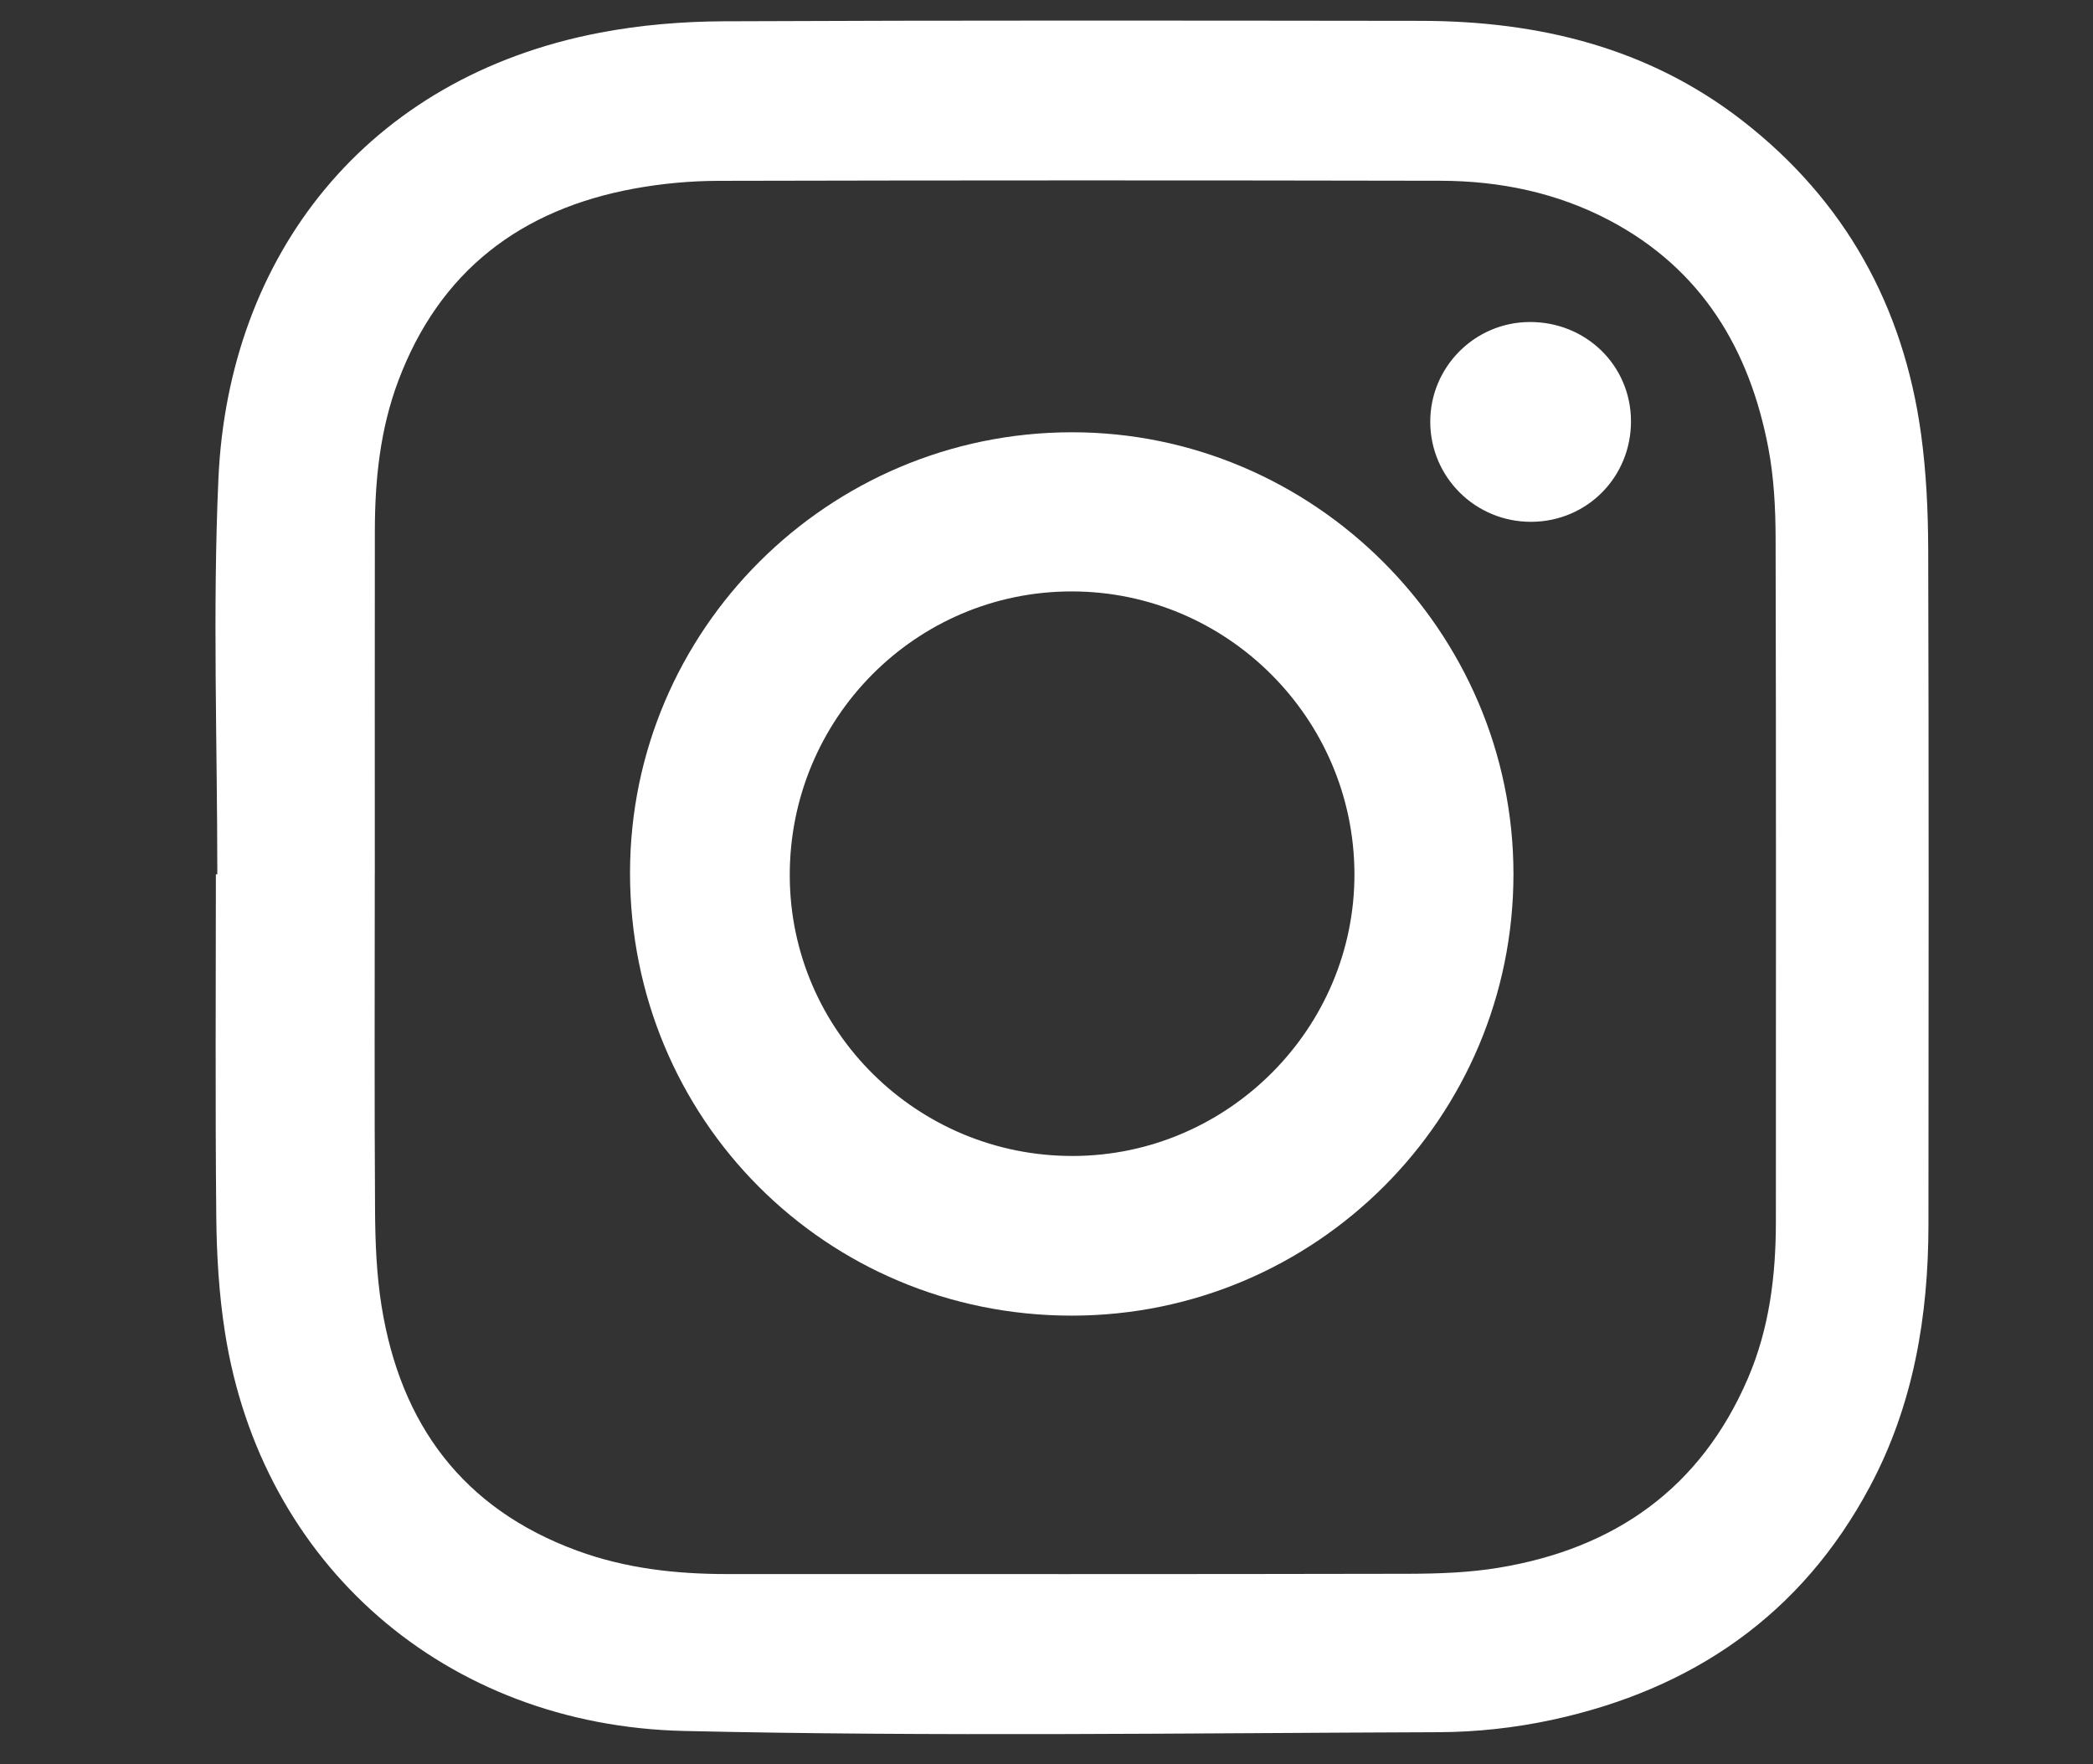 <?xml version="1.0" encoding="UTF-8"?>
<svg xmlns="http://www.w3.org/2000/svg" version="1.1" viewBox="0 0 522 440">
  <rect x="0" y="0" width="522" height="440" fill="#333333" stroke="none"/>
  <defs>
    <style>
      .cls-1, .cls-2 {
        stroke: #231f20;
        stroke-miterlimit: 10;
      }

      .cls-1, .cls-3 {
        fill: #000;
      }

      .cls-2 {
        fill: none;
      }

      .cls-3, .cls-4 {
        stroke-width: 0px;
      }

      .cls-4 {
        fill: #fff;
      }

      .cls-5 {
        display: none;
      }
    </style>
  </defs>
  <g id="Black" class="cls-5">
    <g id="instagram" class="cls-5">
      <path class="cls-3" d="M54.2,218.07c0-32.88-1.19-65.81.27-98.62,2.46-55.56,36.74-100.18,95.22-111.31,10.07-1.92,20.48-2.78,30.74-2.83,57.98-.26,115.95-.18,173.93-.11,29.29.04,56.7,6.62,80.25,24.93,25.53,19.85,40.13,46.23,44.51,78.14,1.31,9.56,1.75,19.29,1.78,28.95.16,56.07.11,112.14.06,168.21-.02,22.82-3.72,44.9-14.57,65.26-17.08,32.08-44.32,50.7-79.34,58.25-9.24,1.99-18.86,3.04-28.3,3.07-62.74.22-125.51,1.13-188.21-.31-59.45-1.37-105.39-41.48-114.44-99.44-1.49-9.52-2.07-19.26-2.16-28.9-.28-28.43-.1-56.86-.1-85.3.12,0,.25,0,.37,0ZM93.47,218.2c0,27.96-.11,55.91.07,83.87.05,7.91.38,15.92,1.63,23.71,4.73,29.41,20.21,50.47,48.76,60.95,12.08,4.44,24.63,5.84,37.4,5.84,56.71,0,113.41.05,170.12-.07,7.44-.02,14.97-.29,22.29-1.5,28.96-4.77,50.4-19.79,62.2-47.25,5.35-12.45,6.97-25.63,6.97-39.06.01-56.87.07-113.73-.07-170.6-.02-7.43-.42-14.98-1.79-22.26-4.69-24.75-16.67-44.73-39.59-56.84-13.16-6.95-27.44-9.88-42.21-9.91-60.04-.12-120.08-.12-180.13.02-6.94.02-13.98.67-20.81,1.91-28.38,5.17-48.67,20.54-58.98,47.99-4.53,12.05-5.83,24.65-5.84,37.41-.04,28.59-.01,57.18-.01,85.77Z"/>
      <path class="cls-3" d="M377.46,217.99c0,60.81-49.33,110.13-110.18,110.13-61.3,0-110.21-49.05-110.15-110.49.06-60.49,49.35-109.69,110.03-109.82,60.47-.13,110.3,49.65,110.3,110.18ZM337.8,217.81c-.16-38.68-31.75-70.24-70.39-70.31-39.03-.08-70.63,31.8-70.44,71.08.18,38.61,31.89,69.86,70.73,69.72,38.65-.14,70.26-31.92,70.1-70.49Z"/>
      <path class="cls-3" d="M381.93,130.14c-13.91.07-25.19-11.08-25.22-24.92-.03-13.65,11.04-24.81,24.7-24.91,14.07-.11,25.28,10.78,25.36,24.63.08,13.98-10.91,25.13-24.84,25.2Z"/>
    </g>
    <g id="telegram">
      <path class="cls-3" d="M441.7,90.16c-.18,1.16-.31,2.33-.54,3.48-2.01,9.71-4.02,19.43-6.05,29.13-3.56,16.99-7.13,33.97-10.7,50.96-3.68,17.48-7.37,34.96-11.04,52.44-3.78,17.98-7.54,35.96-11.31,53.94-3.54,16.88-7.09,33.75-10.64,50.63-1.51,7.17-3.01,14.34-4.57,21.5-.72,3.31-1.81,6.52-3.41,9.52-.55,1.04-1.17,2.06-1.86,3.02-3.75,5.24-8.89,7.11-15.11,5.95-4.89-.92-9.36-2.93-13.34-5.92-26.03-19.56-52.03-39.14-78.04-58.71-.4-.3-.82-.6-1.38-1.01-.44.39-.89.78-1.32,1.2-15.05,14.31-30.1,28.61-45.14,42.93-2.06,1.96-4.39,3.31-7.23,3.78-3.13.52-5.92-.24-8.46-2.08-1.96-1.42-3.41-3.29-4.48-5.43-.3-.61-.38-1.41-.34-2.11.33-4.61.72-9.22,1.1-13.83.41-5,.83-10,1.24-15.01.52-6.3,1.05-12.59,1.56-18.89.39-4.83.82-9.67,1.13-14.51.09-1.44.52-2.5,1.63-3.5,30.66-27.85,61.29-55.73,91.92-83.61,25.63-23.32,51.25-46.64,76.86-69.97,1.04-.94,1.97-2.01,2.87-3.09.39-.46.64-1.06.84-1.64.42-1.27-.02-2.34-1.3-2.66-1.12-.28-2.35-.39-3.49-.26-3.36.39-6.39,1.78-9.24,3.55-20.74,12.9-41.46,25.82-62.2,38.71-45.27,28.13-90.55,56.25-135.8,84.42-1.58.98-2.89,1.14-4.68.56-26.17-8.43-52.38-16.78-78.57-25.14-2.46-.79-4.61-2.09-6.54-3.78-1.81-1.58-2.86-3.6-3.39-5.92-.32-1.4.21-2.68.63-3.95.65-1.97,1.86-3.6,3.31-5.05,2.55-2.55,5.56-4.41,8.91-5.71,56.49-21.9,112.98-43.79,169.47-65.69,50.13-19.43,100.26-38.87,150.39-58.3,4.17-1.62,8.42-2.93,12.93-3.09,1.51-.06,3.06-.02,4.55.24,5.62.99,9.52,5.01,10.5,11.31.06.37.22.73.33,1.09v10.5Z"/>
    </g>
    <g id="pinterest" class="cls-5">
      <path class="cls-3" d="M163.56,239.73c-32.17-16.27-46.61-41.92-50.41-73.7C104.14,90.74,153.19,22.78,239.1,8.37c45.16-7.58,89.22-4.93,130.4,17.42,49.56,26.91,77.7,85.81,68.91,141.8-9.07,57.77-39.46,99.39-94.01,120.54-38.69,15-75.78,9.28-108.5-18.96-10.25,28.32-20.09,57.12-31.09,85.47-11.13,28.67-25.3,55.77-48.73,80.82-1.15-16.19-4.69-30.75-2.63-44.47,4.53-30.15,11.14-60.05,18.31-89.71,7.93-32.8,17.89-65.1,25.91-97.88,1.93-7.9,1.06-17.14-.86-25.21-5.63-23.54-4.31-45.73,10.04-65.88,8.26-11.6,19.97-17.67,34.39-17.63,18.35.05,33,13.33,30.72,31.43-2.69,21.34-8.88,42.26-13.82,63.3-2.18,9.29-5.86,18.28-7.39,27.65-2.29,14.05,4.26,25.02,17,31.09,31.74,15.13,61.29,8.76,82.63-19.4,22.44-29.62,31.46-63.68,25.01-100.25-6.62-37.49-31.61-59.77-67.25-69.67-32.61-9.06-65.28-7.49-96.53,6.27-46.55,20.49-57.19,53.1-54.97,95.36.93,17.78,8.3,35.14,10.88,52.96,1.15,7.93-2.32,16.53-3.95,26.32Z"/>
    </g>
    <g id="whatsapp" class="cls-5">
      <path class="cls-3" d="M52.21,434.3c3.33-9.98,6.44-19.35,9.58-28.69,8.89-26.4,17.8-52.79,26.69-79.19.82-2.43,1.49-4.56-.14-7.31-11.86-20.13-20.08-41.69-24.63-64.63-3.97-20.02-5.18-40.25-3.17-60.53,4.65-46.91,22.63-88.04,54.53-122.92,24.59-26.88,54.23-46.03,88.77-57.54,17.32-5.77,35.12-9.04,53.38-10.15,36.82-2.24,71.78,4.77,104.88,20.81,26.05,12.62,48.4,30.18,67.26,52.15,20.77,24.2,35.29,51.72,43.53,82.5,7.59,28.35,8.99,57.08,4.7,86.11-4.17,28.15-13.71,54.38-28.73,78.49-22.86,36.7-54,64.08-93.52,81.82-24.07,10.8-49.29,16.55-75.63,17.87-24.41,1.22-48.22-1.93-71.57-8.94-12.95-3.89-25.38-9.09-37.24-15.58-2.02-1.11-3.79-1.17-5.95-.47-28.23,9.08-56.5,18.07-84.74,27.11-9.12,2.92-18.22,5.92-28.01,9.1ZM446.11,213.29c-.43-5.87-.79-11.74-1.31-17.6-2.25-25.49-10.11-49.26-23.1-71.2-21.89-36.97-53.21-62.9-93.63-77.42-25.67-9.22-52.23-12.12-79.37-8.7-27.61,3.48-53.05,12.83-76.21,28.36-19.41,13.01-35.82,29.04-48.66,48.56-26.48,40.25-35.56,84.14-26.65,131.55,4.55,24.17,14,46.38,28.23,66.48,1.33,1.87,1.7,3.44.9,5.75-6.79,19.73-13.42,39.51-20.05,59.29-.25.76-.22,1.79.12,2.48.14.29,1.47.2,2.17-.02,4.01-1.22,8-2.52,11.99-3.79,16.46-5.24,32.93-10.43,49.36-15.77,2.43-.79,4.28-.55,6.41.84,10.6,6.87,21.86,12.48,33.77,16.65,21.11,7.38,42.79,11.08,65.26,10.37,22.05-.7,43.2-5.38,63.38-13.99,34.77-14.85,61.97-38.79,81.65-70.97,17-27.79,25.34-58.22,25.72-90.87Z"/>
      <path class="cls-3" d="M325.86,318.06c-9.48-.16-17.91-3.48-26.31-6.59-14.13-5.25-28.22-10.61-41.28-18.35-16.32-9.68-30.35-22.03-43.12-35.93-14.26-15.52-26.18-32.77-36.69-50.96-8.04-13.91-13.56-28.69-13.25-45.13.36-18.84,8.05-34.13,22.35-46.19,3.65-3.07,7.97-4.48,12.79-4.17,3.99.26,7.97.52,11.96.71,3.26.15,5.47,1.92,6.85,4.64,1.44,2.84,2.66,5.81,3.78,8.8,4.59,12.25,9.08,24.53,13.67,36.78,1.24,3.31.94,6.34-.65,9.5-3.35,6.66-8.73,11.63-13.73,16.9-4.58,4.82-5.12,6.88-1.93,12.71,15.79,28.83,38.13,50.76,68.17,64.59,9.62,4.43,10.34,4.48,17.46-3.31,4.91-5.38,9.59-10.98,14.22-16.6,3.63-4.41,6.14-5.32,11.44-2.88,6.07,2.79,12.05,5.82,17.96,8.94,8.56,4.53,17.02,9.26,25.55,13.85,2.44,1.32,3.83,3.28,3.73,6.02-.33,8.79-1.99,17.33-6.59,24.92-3.38,5.58-8.75,9.18-14.22,12.61-9.95,6.24-20.88,8.77-32.17,9.15Z"/>
    </g>
  </g>
  <g id="White">
    <g id="Layer_12" data-name="Layer 12" class="cls-5">
      <rect class="cls-1" x="1" y="1" width="521" height="439"/>
    </g>
    <g id="instagram_copy" data-name="instagram copy">
      <path class="cls-4" d="M54.2,218.07c0-32.88-1.19-65.81.27-98.62,2.46-55.56,36.74-100.18,95.22-111.31,10.07-1.92,20.48-2.78,30.74-2.83,57.98-.26,115.95-.18,173.93-.11,29.29.04,56.7,6.62,80.25,24.93,25.53,19.85,40.13,46.23,44.51,78.14,1.31,9.56,1.75,19.29,1.78,28.95.16,56.07.11,112.14.06,168.21-.02,22.82-3.72,44.9-14.57,65.26-17.08,32.08-44.32,50.7-79.34,58.25-9.24,1.99-18.86,3.04-28.3,3.07-62.74.22-125.51,1.13-188.21-.31-59.45-1.37-105.39-41.48-114.44-99.44-1.49-9.52-2.07-19.26-2.16-28.9-.28-28.43-.1-56.86-.1-85.3.12,0,.25,0,.37,0ZM93.47,218.2c0,27.96-.11,55.91.07,83.87.05,7.91.38,15.92,1.63,23.71,4.73,29.41,20.21,50.47,48.76,60.95,12.08,4.44,24.63,5.84,37.4,5.84,56.71,0,113.41.05,170.12-.07,7.44-.02,14.97-.29,22.29-1.5,28.96-4.77,50.4-19.79,62.2-47.25,5.35-12.45,6.97-25.63,6.97-39.06.01-56.87.07-113.73-.07-170.6-.02-7.43-.42-14.98-1.79-22.26-4.69-24.75-16.67-44.73-39.59-56.84-13.16-6.95-27.44-9.88-42.21-9.91-60.04-.12-120.08-.12-180.13.02-6.94.02-13.98.67-20.81,1.91-28.38,5.17-48.67,20.54-58.98,47.99-4.53,12.05-5.83,24.65-5.84,37.41-.04,28.59-.01,57.18-.01,85.77Z"/>
      <path class="cls-4" d="M377.46,217.99c0,60.81-49.33,110.13-110.18,110.13-61.3,0-110.21-49.05-110.15-110.49.06-60.49,49.35-109.69,110.03-109.82,60.47-.13,110.3,49.65,110.3,110.18ZM337.8,217.81c-.16-38.68-31.75-70.24-70.39-70.31-39.03-.08-70.63,31.8-70.44,71.08.18,38.61,31.89,69.86,70.73,69.72,38.65-.14,70.26-31.92,70.1-70.49Z"/>
      <path class="cls-4" d="M381.93,130.14c-13.91.07-25.19-11.08-25.22-24.92-.03-13.65,11.04-24.81,24.7-24.91,14.07-.11,25.28,10.78,25.36,24.63.08,13.98-10.91,25.13-24.84,25.2Z"/>
    </g>
    <g id="telegram_copy" data-name="telegram copy" class="cls-5">
      <path class="cls-4" d="M441.7,90.16c-.18,1.16-.31,2.33-.54,3.48-2.01,9.71-4.02,19.43-6.05,29.13-3.56,16.99-7.13,33.97-10.7,50.96-3.68,17.48-7.37,34.96-11.04,52.44-3.78,17.98-7.54,35.96-11.31,53.94-3.54,16.88-7.09,33.75-10.64,50.63-1.51,7.17-3.01,14.34-4.57,21.5-.72,3.31-1.81,6.52-3.41,9.52-.55,1.04-1.17,2.06-1.86,3.02-3.75,5.24-8.89,7.11-15.11,5.95-4.89-.92-9.36-2.93-13.34-5.92-26.03-19.56-52.03-39.14-78.04-58.71-.4-.3-.82-.6-1.38-1.01-.44.39-.89.78-1.32,1.2-15.05,14.31-30.1,28.61-45.14,42.93-2.06,1.96-4.39,3.31-7.23,3.78-3.13.52-5.92-.24-8.46-2.08-1.96-1.42-3.41-3.29-4.48-5.43-.3-.61-.38-1.41-.34-2.11.33-4.61.72-9.22,1.1-13.83.41-5,.83-10,1.24-15.01.52-6.3,1.05-12.59,1.56-18.89.39-4.83.82-9.67,1.13-14.51.09-1.44.52-2.5,1.63-3.5,30.66-27.85,61.29-55.73,91.92-83.61,25.63-23.32,51.25-46.64,76.86-69.97,1.04-.94,1.97-2.01,2.87-3.09.39-.46.64-1.06.84-1.64.42-1.27-.02-2.34-1.3-2.66-1.12-.28-2.35-.39-3.49-.26-3.36.39-6.39,1.78-9.24,3.55-20.74,12.9-41.46,25.82-62.2,38.71-45.27,28.13-90.55,56.25-135.8,84.42-1.58.98-2.89,1.14-4.68.56-26.17-8.43-52.38-16.78-78.57-25.14-2.46-.79-4.61-2.09-6.54-3.78-1.81-1.58-2.86-3.6-3.39-5.92-.32-1.4.21-2.68.63-3.95.65-1.97,1.86-3.6,3.31-5.05,2.55-2.55,5.56-4.41,8.91-5.71,56.49-21.9,112.98-43.79,169.47-65.69,50.13-19.43,100.26-38.87,150.39-58.3,4.17-1.62,8.42-2.93,12.93-3.09,1.51-.06,3.06-.02,4.55.24,5.62.99,9.52,5.01,10.5,11.31.06.37.22.73.33,1.09v10.5Z"/>
    </g>
    <g id="pinterest_copy" data-name="pinterest copy" class="cls-5">
      <path class="cls-4" d="M163.56,239.73c-32.17-16.27-46.61-41.92-50.41-73.7C104.14,90.74,153.19,22.78,239.1,8.37c45.16-7.58,89.22-4.93,130.4,17.42,49.56,26.91,77.7,85.81,68.91,141.8-9.07,57.77-39.46,99.39-94.01,120.54-38.69,15-75.78,9.28-108.5-18.96-10.25,28.32-20.09,57.12-31.09,85.47-11.13,28.67-25.3,55.77-48.73,80.82-1.15-16.19-4.69-30.75-2.63-44.47,4.53-30.15,11.14-60.05,18.31-89.71,7.93-32.8,17.89-65.1,25.91-97.88,1.93-7.9,1.06-17.14-.86-25.21-5.63-23.54-4.31-45.73,10.04-65.88,8.26-11.6,19.97-17.67,34.39-17.63,18.35.05,33,13.33,30.72,31.43-2.69,21.34-8.88,42.26-13.82,63.3-2.18,9.29-5.86,18.28-7.39,27.65-2.29,14.05,4.26,25.02,17,31.09,31.74,15.13,61.29,8.76,82.63-19.4,22.44-29.62,31.46-63.68,25.01-100.25-6.62-37.49-31.61-59.77-67.25-69.67-32.61-9.06-65.28-7.49-96.53,6.27-46.55,20.49-57.19,53.1-54.97,95.36.93,17.78,8.3,35.14,10.88,52.96,1.15,7.93-2.32,16.53-3.95,26.32Z"/>
    </g>
    <g id="whatsapp_copy" data-name="whatsapp copy" class="cls-5">
      <path class="cls-4" d="M52.21,434.3c3.33-9.98,6.44-19.35,9.58-28.69,8.89-26.4,17.8-52.79,26.69-79.19.82-2.43,1.49-4.56-.14-7.31-11.86-20.13-20.08-41.69-24.63-64.63-3.97-20.02-5.18-40.25-3.17-60.53,4.65-46.91,22.63-88.04,54.53-122.92,24.59-26.88,54.23-46.03,88.77-57.54,17.32-5.77,35.12-9.04,53.38-10.15,36.82-2.24,71.78,4.77,104.88,20.81,26.05,12.62,48.4,30.18,67.26,52.15,20.77,24.2,35.29,51.72,43.53,82.5,7.59,28.35,8.99,57.08,4.7,86.11-4.17,28.15-13.71,54.38-28.73,78.49-22.86,36.7-54,64.08-93.52,81.82-24.07,10.8-49.29,16.55-75.63,17.87-24.41,1.22-48.22-1.93-71.57-8.94-12.95-3.89-25.38-9.09-37.24-15.58-2.02-1.11-3.79-1.17-5.95-.47-28.23,9.08-56.5,18.07-84.74,27.11-9.12,2.92-18.22,5.92-28.01,9.1ZM446.11,213.29c-.43-5.87-.79-11.74-1.31-17.6-2.25-25.49-10.11-49.26-23.1-71.2-21.89-36.97-53.21-62.9-93.63-77.42-25.67-9.22-52.23-12.12-79.37-8.7-27.61,3.48-53.05,12.83-76.21,28.36-19.41,13.01-35.82,29.04-48.66,48.56-26.48,40.25-35.56,84.14-26.65,131.55,4.55,24.17,14,46.38,28.23,66.48,1.33,1.87,1.7,3.44.9,5.75-6.79,19.73-13.42,39.51-20.05,59.29-.25.76-.22,1.79.12,2.48.14.29,1.47.2,2.17-.02,4.01-1.22,8-2.52,11.99-3.79,16.46-5.24,32.93-10.43,49.36-15.77,2.43-.79,4.28-.55,6.41.84,10.6,6.87,21.86,12.48,33.77,16.65,21.11,7.38,42.79,11.08,65.26,10.37,22.05-.7,43.2-5.38,63.38-13.99,34.77-14.85,61.97-38.79,81.65-70.97,17-27.79,25.34-58.22,25.72-90.87Z"/>
      <path class="cls-4" d="M325.86,318.06c-9.48-.16-17.91-3.48-26.31-6.59-14.13-5.25-28.22-10.61-41.28-18.35-16.32-9.68-30.35-22.03-43.12-35.93-14.26-15.52-26.18-32.77-36.69-50.96-8.04-13.91-13.56-28.69-13.25-45.13.36-18.84,8.05-34.13,22.35-46.19,3.65-3.07,7.97-4.48,12.79-4.17,3.99.26,7.97.52,11.96.71,3.26.15,5.47,1.92,6.85,4.64,1.44,2.84,2.66,5.81,3.78,8.8,4.59,12.25,9.08,24.53,13.67,36.78,1.24,3.31.94,6.34-.65,9.5-3.35,6.66-8.73,11.63-13.73,16.9-4.58,4.82-5.12,6.88-1.93,12.71,15.79,28.83,38.13,50.76,68.17,64.59,9.62,4.43,10.34,4.48,17.46-3.31,4.91-5.38,9.59-10.98,14.22-16.6,3.63-4.41,6.14-5.32,11.44-2.88,6.07,2.79,12.05,5.82,17.96,8.94,8.56,4.53,17.02,9.26,25.55,13.85,2.44,1.32,3.83,3.28,3.73,6.02-.33,8.79-1.99,17.33-6.59,24.92-3.38,5.58-8.75,9.18-14.22,12.61-9.95,6.24-20.88,8.77-32.17,9.15Z"/>
    </g>
  </g>
  <g id="Layer_5" data-name="Layer 5" class="cls-5">
    <rect class="cls-2" width="522" height="440"/>
  </g>
</svg>